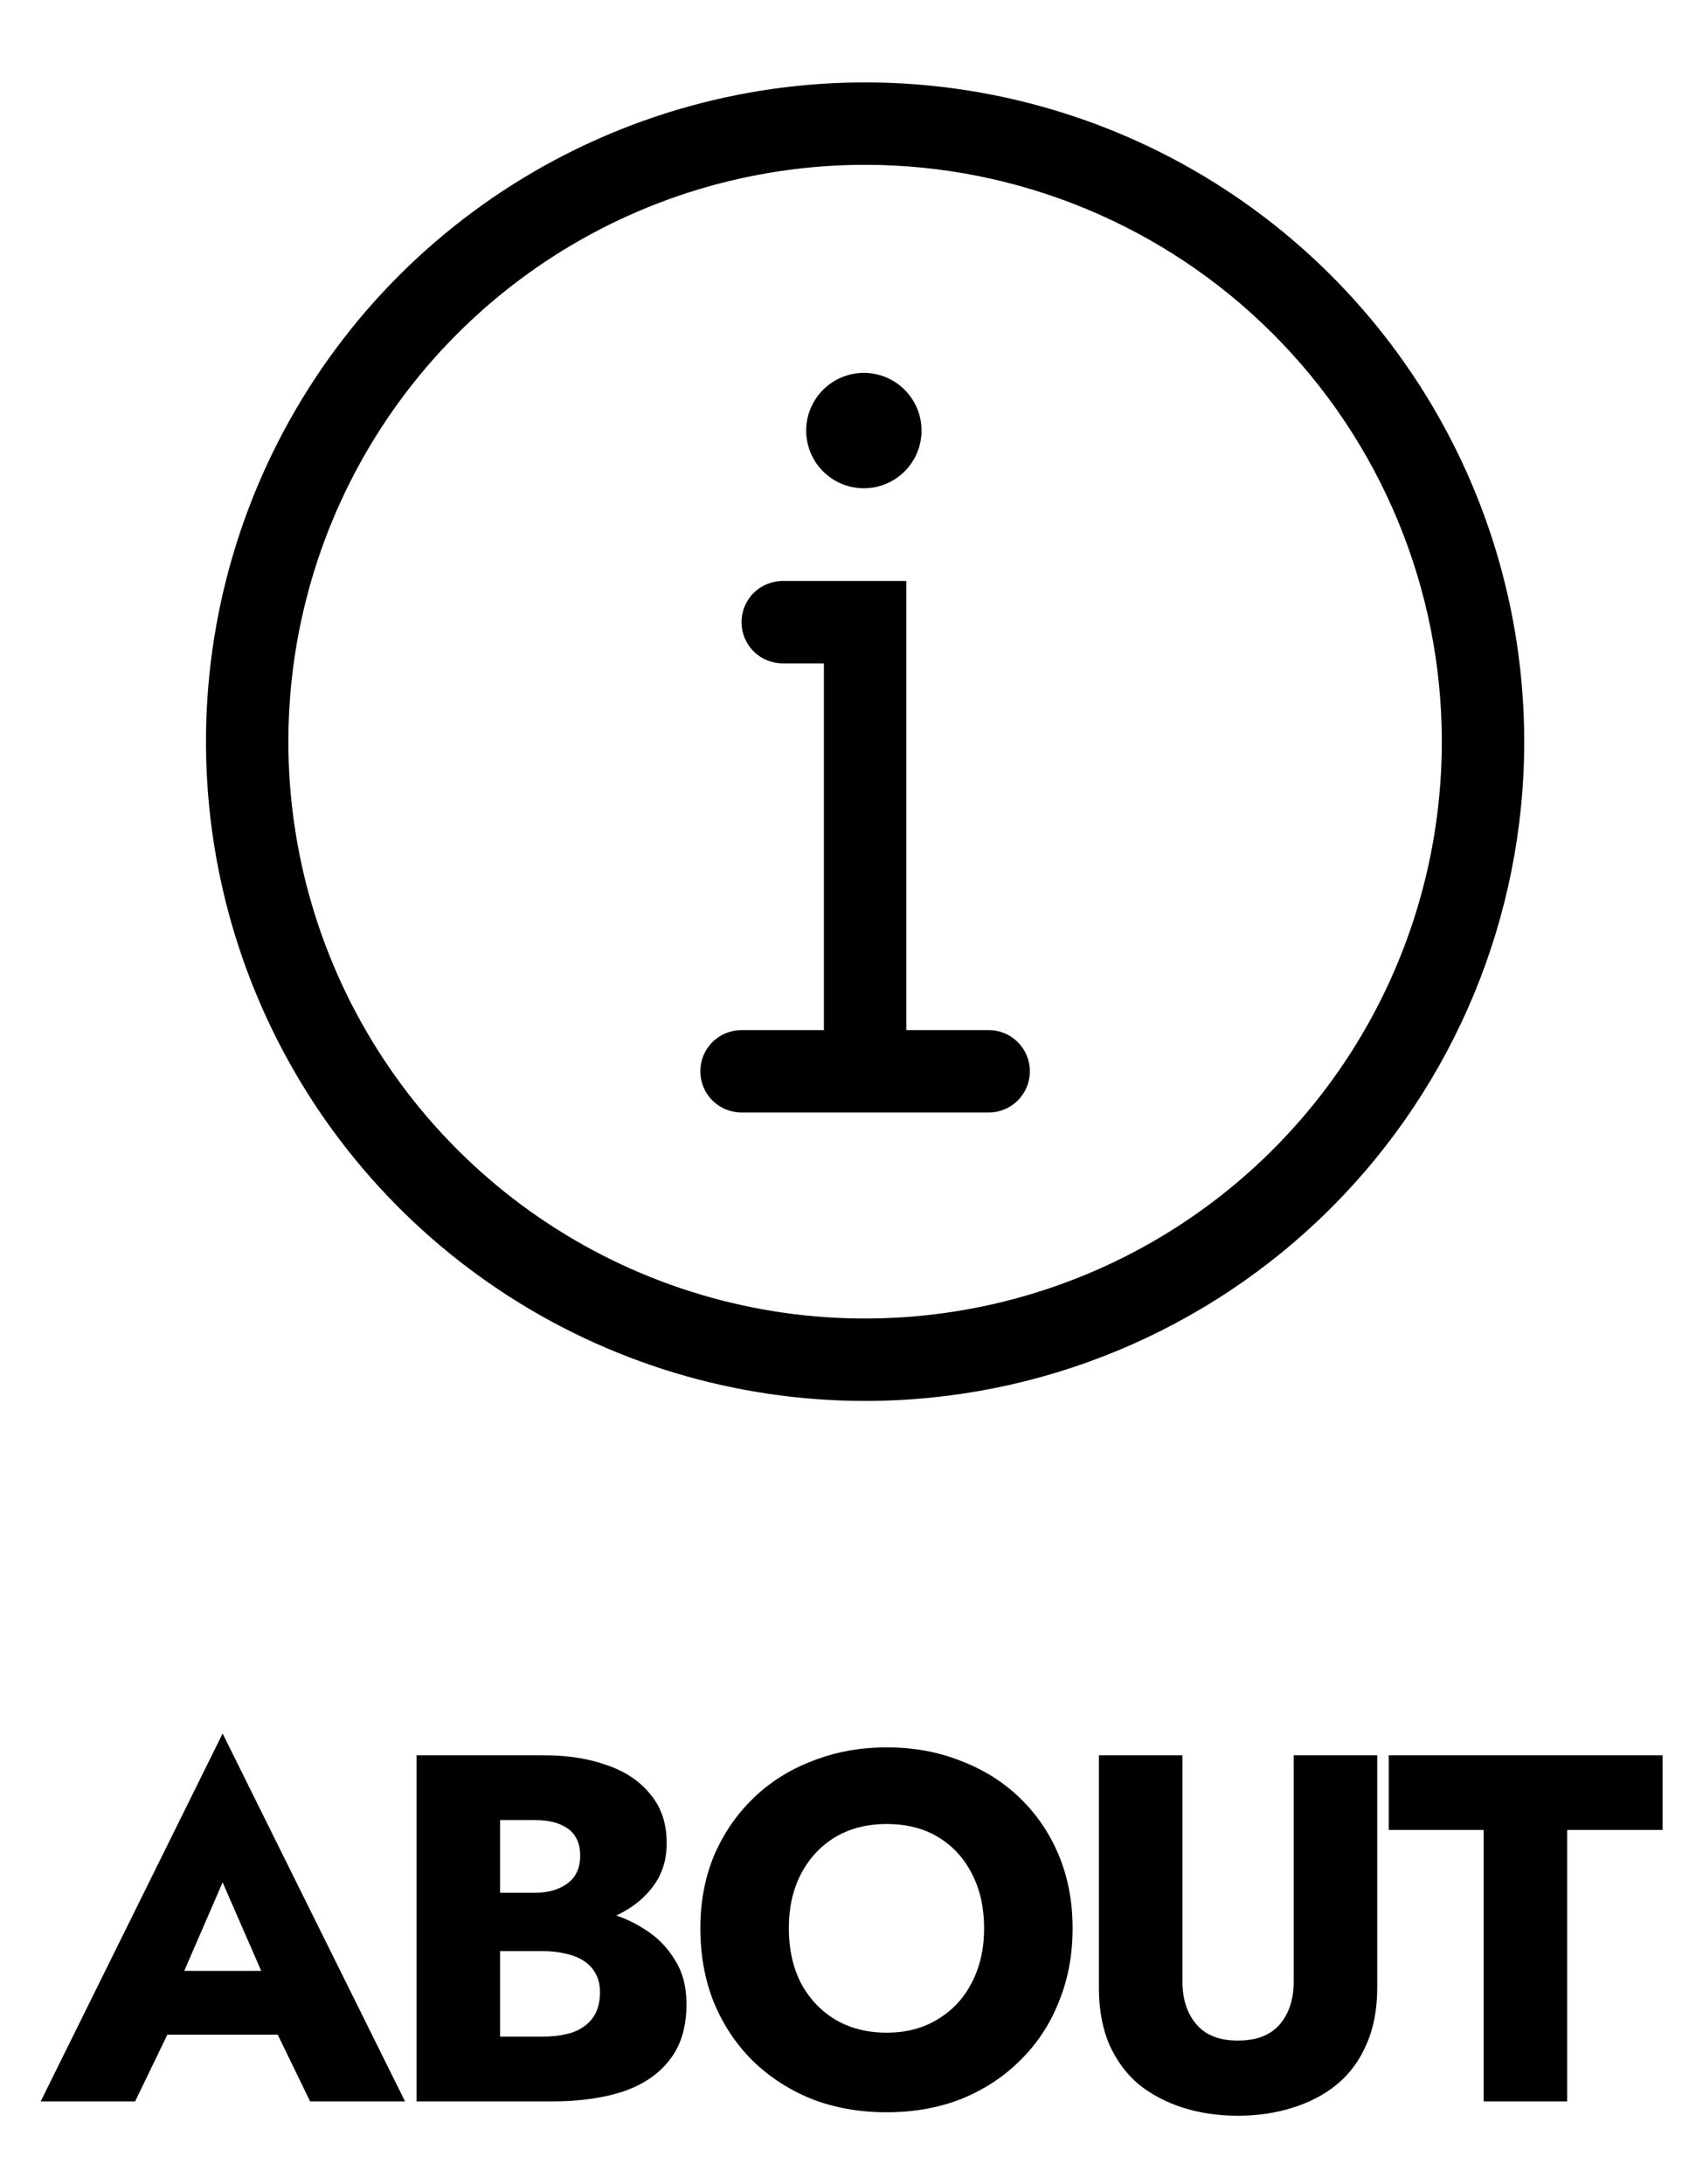 <svg width="41" height="53" viewBox="0 0 41 53" fill="none" xmlns="http://www.w3.org/2000/svg">
<path d="M3.208 49.38H7.648L7.516 47.832H3.352L3.208 49.38ZM5.404 45.684L6.592 48.408L6.52 48.924L7.528 51H9.832L5.404 42.072L0.988 51H3.28L4.324 48.84L4.228 48.396L5.404 45.684ZM11.624 46.824H13.196C13.78 46.824 14.292 46.744 14.732 46.584C15.18 46.416 15.532 46.176 15.788 45.864C16.052 45.552 16.184 45.176 16.184 44.736C16.184 44.256 16.052 43.86 15.788 43.548C15.532 43.228 15.18 42.992 14.732 42.84C14.292 42.68 13.78 42.6 13.196 42.6H10.112V51H13.4C14.064 51 14.64 50.92 15.128 50.76C15.616 50.592 15.992 50.336 16.256 49.992C16.528 49.648 16.664 49.196 16.664 48.636C16.664 48.212 16.568 47.852 16.376 47.556C16.192 47.252 15.944 47.004 15.632 46.812C15.32 46.612 14.972 46.468 14.588 46.38C14.204 46.292 13.808 46.248 13.4 46.248H11.624V47.352H13.172C13.372 47.352 13.552 47.372 13.712 47.412C13.88 47.444 14.028 47.5 14.156 47.58C14.284 47.66 14.384 47.764 14.456 47.892C14.528 48.02 14.564 48.172 14.564 48.348C14.564 48.62 14.5 48.836 14.372 48.996C14.252 49.148 14.088 49.26 13.88 49.332C13.672 49.396 13.436 49.428 13.172 49.428H12.14V44.172H12.98C13.332 44.172 13.604 44.244 13.796 44.388C13.988 44.532 14.084 44.748 14.084 45.036C14.084 45.228 14.04 45.392 13.952 45.528C13.864 45.656 13.736 45.756 13.568 45.828C13.408 45.9 13.212 45.936 12.98 45.936H11.624V46.824ZM19.149 46.8C19.149 46.304 19.245 45.868 19.437 45.492C19.637 45.108 19.913 44.808 20.265 44.592C20.625 44.376 21.045 44.268 21.525 44.268C22.013 44.268 22.433 44.376 22.785 44.592C23.137 44.808 23.409 45.108 23.601 45.492C23.793 45.868 23.889 46.304 23.889 46.8C23.889 47.296 23.789 47.736 23.589 48.12C23.397 48.496 23.121 48.792 22.761 49.008C22.409 49.224 21.997 49.332 21.525 49.332C21.045 49.332 20.625 49.224 20.265 49.008C19.913 48.792 19.637 48.496 19.437 48.12C19.245 47.736 19.149 47.296 19.149 46.8ZM17.001 46.8C17.001 47.448 17.109 48.044 17.325 48.588C17.549 49.132 17.861 49.604 18.261 50.004C18.669 50.404 19.149 50.716 19.701 50.94C20.253 51.156 20.861 51.264 21.525 51.264C22.181 51.264 22.785 51.156 23.337 50.94C23.889 50.716 24.365 50.404 24.765 50.004C25.173 49.604 25.485 49.132 25.701 48.588C25.925 48.044 26.037 47.448 26.037 46.8C26.037 46.152 25.925 45.56 25.701 45.024C25.477 44.488 25.161 44.024 24.753 43.632C24.345 43.24 23.865 42.94 23.313 42.732C22.769 42.516 22.173 42.408 21.525 42.408C20.885 42.408 20.289 42.516 19.737 42.732C19.185 42.94 18.705 43.24 18.297 43.632C17.889 44.024 17.569 44.488 17.337 45.024C17.113 45.56 17.001 46.152 17.001 46.8ZM26.676 42.6V48.24C26.676 48.768 26.76 49.228 26.928 49.62C27.104 50.012 27.344 50.336 27.648 50.592C27.96 50.84 28.32 51.028 28.728 51.156C29.136 51.284 29.576 51.348 30.048 51.348C30.52 51.348 30.96 51.284 31.368 51.156C31.784 51.028 32.144 50.84 32.448 50.592C32.76 50.336 33 50.012 33.168 49.62C33.344 49.228 33.432 48.768 33.432 48.24V42.6H31.404V48.096C31.404 48.52 31.292 48.864 31.068 49.128C30.844 49.392 30.504 49.524 30.048 49.524C29.6 49.524 29.264 49.392 29.04 49.128C28.816 48.864 28.704 48.52 28.704 48.096V42.6H26.676ZM33.711 44.412H36.014V51H38.042V44.412H40.358V42.6H33.711V44.412Z" fill="#000000"/>
<path d="M20.97 11.85C21.743 11.85 22.37 11.223 22.37 10.45C22.37 9.677 21.743 9.05 20.97 9.05C20.197 9.05 19.57 9.677 19.57 10.45C19.57 11.223 20.197 11.85 20.97 11.85Z" fill="#000000"/>
<path d="M24 25H22V14.1H19C18.735 14.1 18.48 14.205 18.293 14.393C18.105 14.58 18 14.835 18 15.1C18 15.365 18.105 15.62 18.293 15.807C18.48 15.995 18.735 16.1 19 16.1H20V25H18C17.735 25 17.48 25.105 17.293 25.293C17.105 25.48 17 25.735 17 26C17 26.265 17.105 26.52 17.293 26.707C17.48 26.895 17.735 27 18 27H24C24.265 27 24.52 26.895 24.707 26.707C24.895 26.52 25 26.265 25 26C25 25.735 24.895 25.48 24.707 25.293C24.52 25.105 24.265 25 24 25Z" fill="#000000"/>
<path d="M21 34C17.835 34 14.742 33.062 12.111 31.303C9.48 29.545 7.429 27.047 6.218 24.123C5.007 21.199 4.69 17.982 5.307 14.879C5.925 11.775 7.449 8.924 9.686 6.686C11.924 4.449 14.775 2.925 17.879 2.307C20.982 1.69 24.199 2.007 27.123 3.218C30.047 4.429 32.545 6.48 34.303 9.111C36.062 11.742 37 14.835 37 18C37 22.244 35.314 26.313 32.314 29.314C29.313 32.314 25.244 34 21 34ZM21 4C18.231 4 15.524 4.821 13.222 6.359C10.92 7.898 9.125 10.084 8.066 12.642C7.006 15.201 6.729 18.015 7.269 20.731C7.809 23.447 9.143 25.942 11.101 27.899C13.058 29.857 15.553 31.191 18.269 31.731C20.985 32.271 23.799 31.994 26.358 30.934C28.916 29.875 31.102 28.08 32.641 25.778C34.179 23.476 35 20.769 35 18C35 14.287 33.525 10.726 30.899 8.101C28.274 5.475 24.713 4 21 4Z" fill="#000000"/>
</svg>
